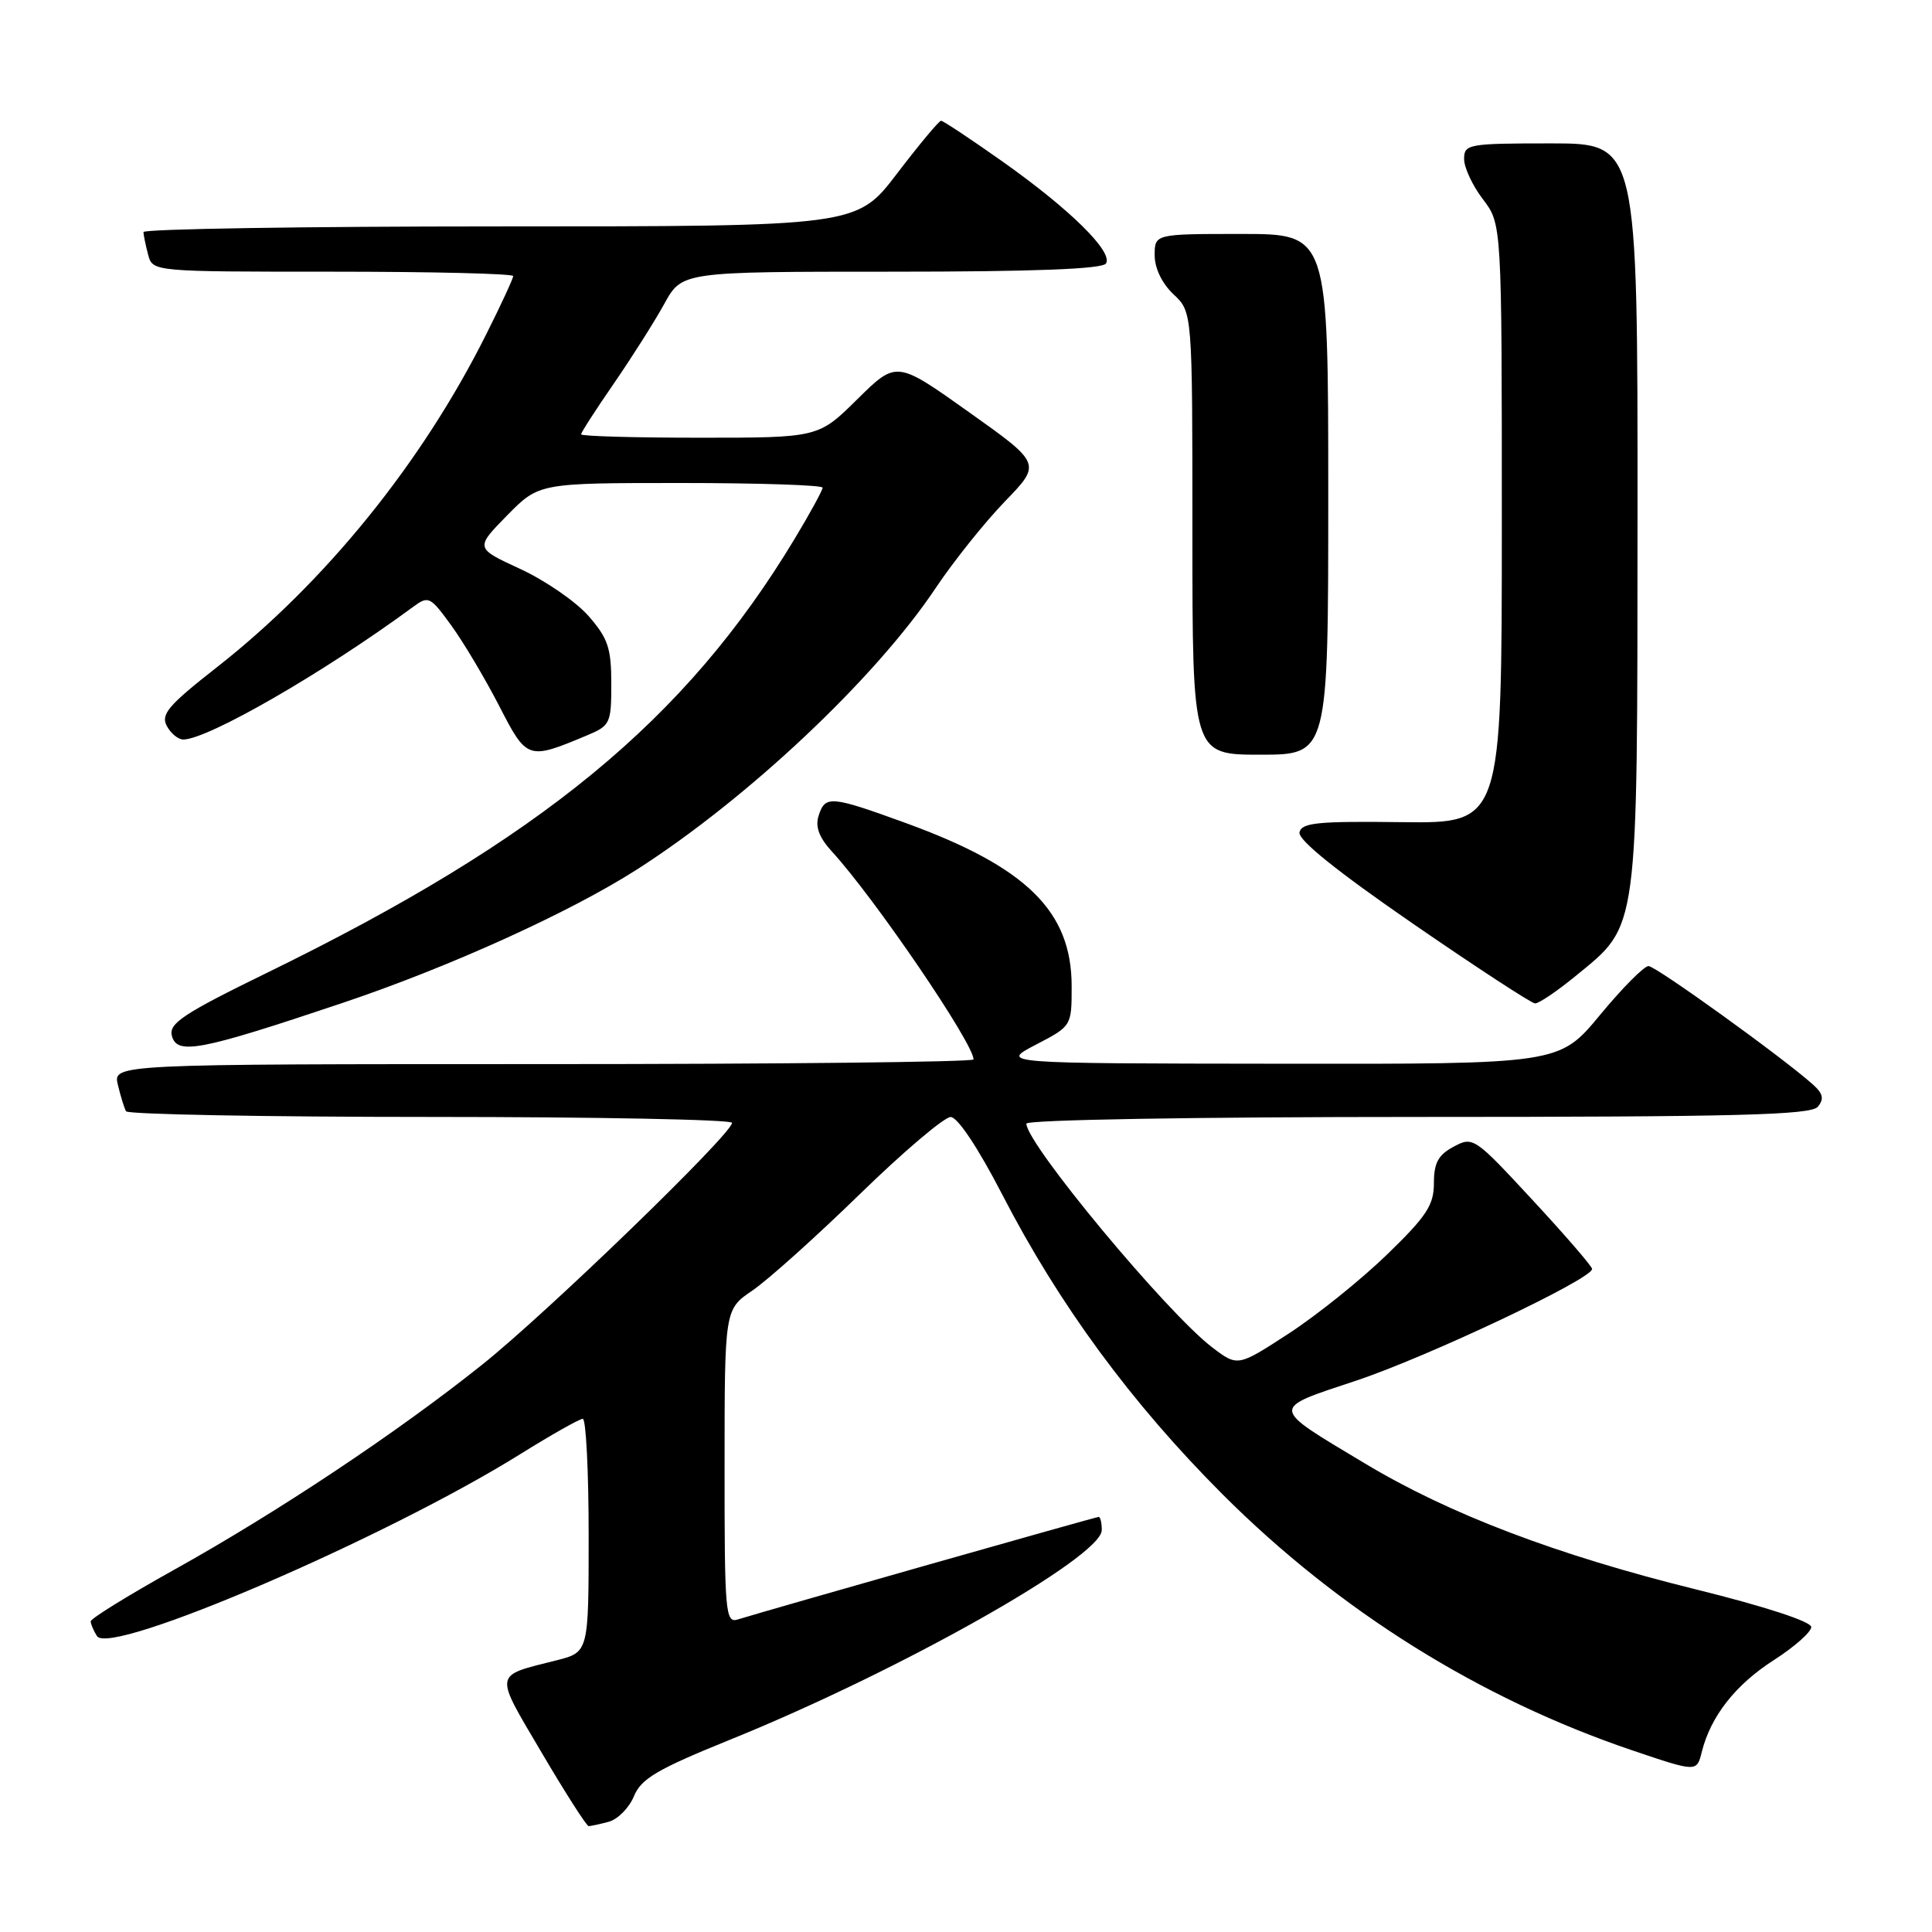 <?xml version="1.0" encoding="UTF-8" standalone="no"?>
<!DOCTYPE svg PUBLIC "-//W3C//DTD SVG 1.1//EN" "http://www.w3.org/Graphics/SVG/1.1/DTD/svg11.dtd" >
<svg xmlns="http://www.w3.org/2000/svg" xmlns:xlink="http://www.w3.org/1999/xlink" version="1.1" viewBox="0 0 256 256">
 <g >
 <path fill="currentColor"
d=" M 80.67 241.39 C 81.86 241.07 83.36 239.55 84.00 238.01 C 84.96 235.67 87.09 234.43 96.83 230.48 C 119.21 221.42 145.96 206.33 145.99 202.75 C 145.99 201.79 145.81 201.00 145.58 201.00 C 145.20 201.00 101.92 213.30 97.75 214.59 C 96.12 215.10 96.00 213.69 96.01 194.32 C 96.01 173.50 96.01 173.50 99.70 171.00 C 101.73 169.62 108.12 163.89 113.91 158.25 C 119.70 152.61 125.12 148.01 125.97 148.01 C 126.89 148.02 129.59 152.07 132.79 158.26 C 140.33 172.88 149.91 185.91 162.00 198.01 C 177.43 213.44 196.09 225.10 216.31 231.94 C 224.83 234.82 224.83 234.82 225.49 232.16 C 226.67 227.42 229.95 223.24 235.03 219.98 C 237.76 218.23 240.00 216.25 240.00 215.59 C 240.00 214.87 233.88 212.87 224.75 210.61 C 206.29 206.05 192.01 200.62 180.85 193.91 C 168.19 186.32 168.24 186.75 179.65 182.96 C 189.15 179.80 211.04 169.44 210.96 168.14 C 210.95 167.79 207.40 163.68 203.08 159.02 C 195.38 150.70 195.18 150.56 192.62 151.94 C 190.57 153.03 190.00 154.09 190.00 156.78 C 190.00 159.69 189.03 161.16 183.75 166.27 C 180.31 169.60 174.46 174.30 170.75 176.71 C 164.00 181.10 164.00 181.10 160.62 178.53 C 154.58 173.92 136.00 151.55 136.00 148.89 C 136.00 148.38 158.23 148.00 187.88 148.00 C 230.18 148.00 239.96 147.75 240.87 146.65 C 241.72 145.63 241.57 144.92 240.25 143.73 C 236.33 140.20 219.42 128.02 218.44 128.01 C 217.85 128.00 214.96 130.92 212.00 134.50 C 206.62 141.00 206.62 141.00 169.56 140.95 C 132.50 140.91 132.50 140.91 137.25 138.43 C 142.00 135.96 142.00 135.96 142.00 130.68 C 142.00 120.76 136.05 114.90 120.06 109.07 C 110.05 105.43 109.34 105.37 108.47 108.09 C 108.00 109.56 108.54 110.98 110.24 112.84 C 115.88 118.99 129.00 138.25 129.00 140.38 C 129.00 140.72 103.34 141.00 71.98 141.00 C 14.96 141.00 14.96 141.00 15.62 143.75 C 15.98 145.26 16.47 146.84 16.70 147.25 C 16.93 147.66 35.09 148.00 57.06 148.00 C 79.03 148.00 97.00 148.35 97.00 148.78 C 97.00 150.24 72.56 173.90 63.92 180.80 C 52.70 189.77 36.83 200.34 23.06 208.01 C 16.98 211.40 12.01 214.47 12.02 214.84 C 12.02 215.20 12.40 216.08 12.85 216.79 C 14.58 219.51 51.14 203.79 68.97 192.66 C 73.08 190.10 76.80 188.00 77.22 188.00 C 77.65 188.00 78.00 194.96 78.00 203.46 C 78.00 218.92 78.00 218.92 73.75 220.00 C 65.32 222.13 65.43 221.46 71.77 232.23 C 74.92 237.58 77.72 241.96 78.00 241.97 C 78.28 241.97 79.48 241.71 80.67 241.39 Z  M 45.34 132.91 C 59.47 128.17 75.51 120.90 84.40 115.21 C 99.11 105.79 116.00 89.87 123.98 77.92 C 126.34 74.39 130.46 69.24 133.13 66.47 C 138.00 61.44 138.00 61.44 128.39 54.61 C 118.79 47.78 118.79 47.78 113.61 52.89 C 108.44 58.00 108.44 58.00 92.72 58.00 C 84.07 58.00 77.00 57.80 77.00 57.55 C 77.00 57.30 78.96 54.26 81.35 50.80 C 83.74 47.33 86.74 42.59 88.03 40.25 C 90.37 36.00 90.37 36.00 118.13 36.00 C 137.02 36.00 146.10 35.65 146.55 34.91 C 147.51 33.37 141.78 27.73 132.85 21.41 C 128.64 18.44 124.97 16.00 124.70 16.00 C 124.42 16.00 121.80 19.15 118.86 23.00 C 113.52 30.00 113.52 30.00 66.26 30.00 C 40.27 30.00 19.01 30.34 19.01 30.75 C 19.02 31.16 19.30 32.51 19.63 33.75 C 20.23 36.00 20.23 36.00 44.12 36.00 C 57.25 36.00 68.00 36.26 68.00 36.58 C 68.00 36.90 66.39 40.39 64.41 44.33 C 55.90 61.35 43.08 77.18 28.68 88.46 C 22.32 93.44 21.28 94.66 22.10 96.19 C 22.63 97.18 23.62 98.00 24.29 97.99 C 27.57 97.96 42.92 89.11 54.69 80.45 C 56.79 78.90 56.98 79.00 59.83 82.92 C 61.45 85.16 64.29 89.94 66.14 93.53 C 69.81 100.68 69.95 100.72 77.69 97.48 C 80.87 96.16 81.00 95.88 81.00 90.59 C 81.00 85.87 80.56 84.57 77.97 81.61 C 76.30 79.71 72.23 76.91 68.94 75.39 C 62.95 72.63 62.95 72.63 67.18 68.31 C 71.42 64.00 71.42 64.00 90.21 64.00 C 100.54 64.00 109.00 64.28 109.00 64.62 C 109.00 64.96 107.34 68.00 105.31 71.37 C 90.83 95.42 71.67 111.18 35.38 128.90 C 24.30 134.31 22.35 135.61 22.77 137.24 C 23.45 139.83 26.45 139.25 45.34 132.91 Z  M 208.77 129.33 C 217.19 122.44 216.95 124.17 216.98 68.25 C 217.00 19.00 217.00 19.00 205.50 19.00 C 194.54 19.00 194.00 19.10 194.00 21.07 C 194.00 22.20 195.12 24.61 196.50 26.41 C 199.00 29.69 199.00 29.69 199.00 69.39 C 199.00 109.10 199.00 109.10 185.75 108.94 C 174.59 108.80 172.45 109.01 172.19 110.30 C 171.99 111.30 177.18 115.47 187.19 122.37 C 195.61 128.17 202.90 132.93 203.40 132.96 C 203.89 132.98 206.31 131.35 208.77 129.33 Z  M 176.00 65.50 C 176.00 31.00 176.00 31.00 164.50 31.00 C 153.00 31.00 153.00 31.00 153.00 33.83 C 153.00 35.55 153.98 37.57 155.50 39.00 C 158.00 41.35 158.00 41.35 158.00 70.67 C 158.00 100.00 158.00 100.00 167.00 100.00 C 176.00 100.00 176.00 100.00 176.00 65.50 Z "/>
</g>
</svg>